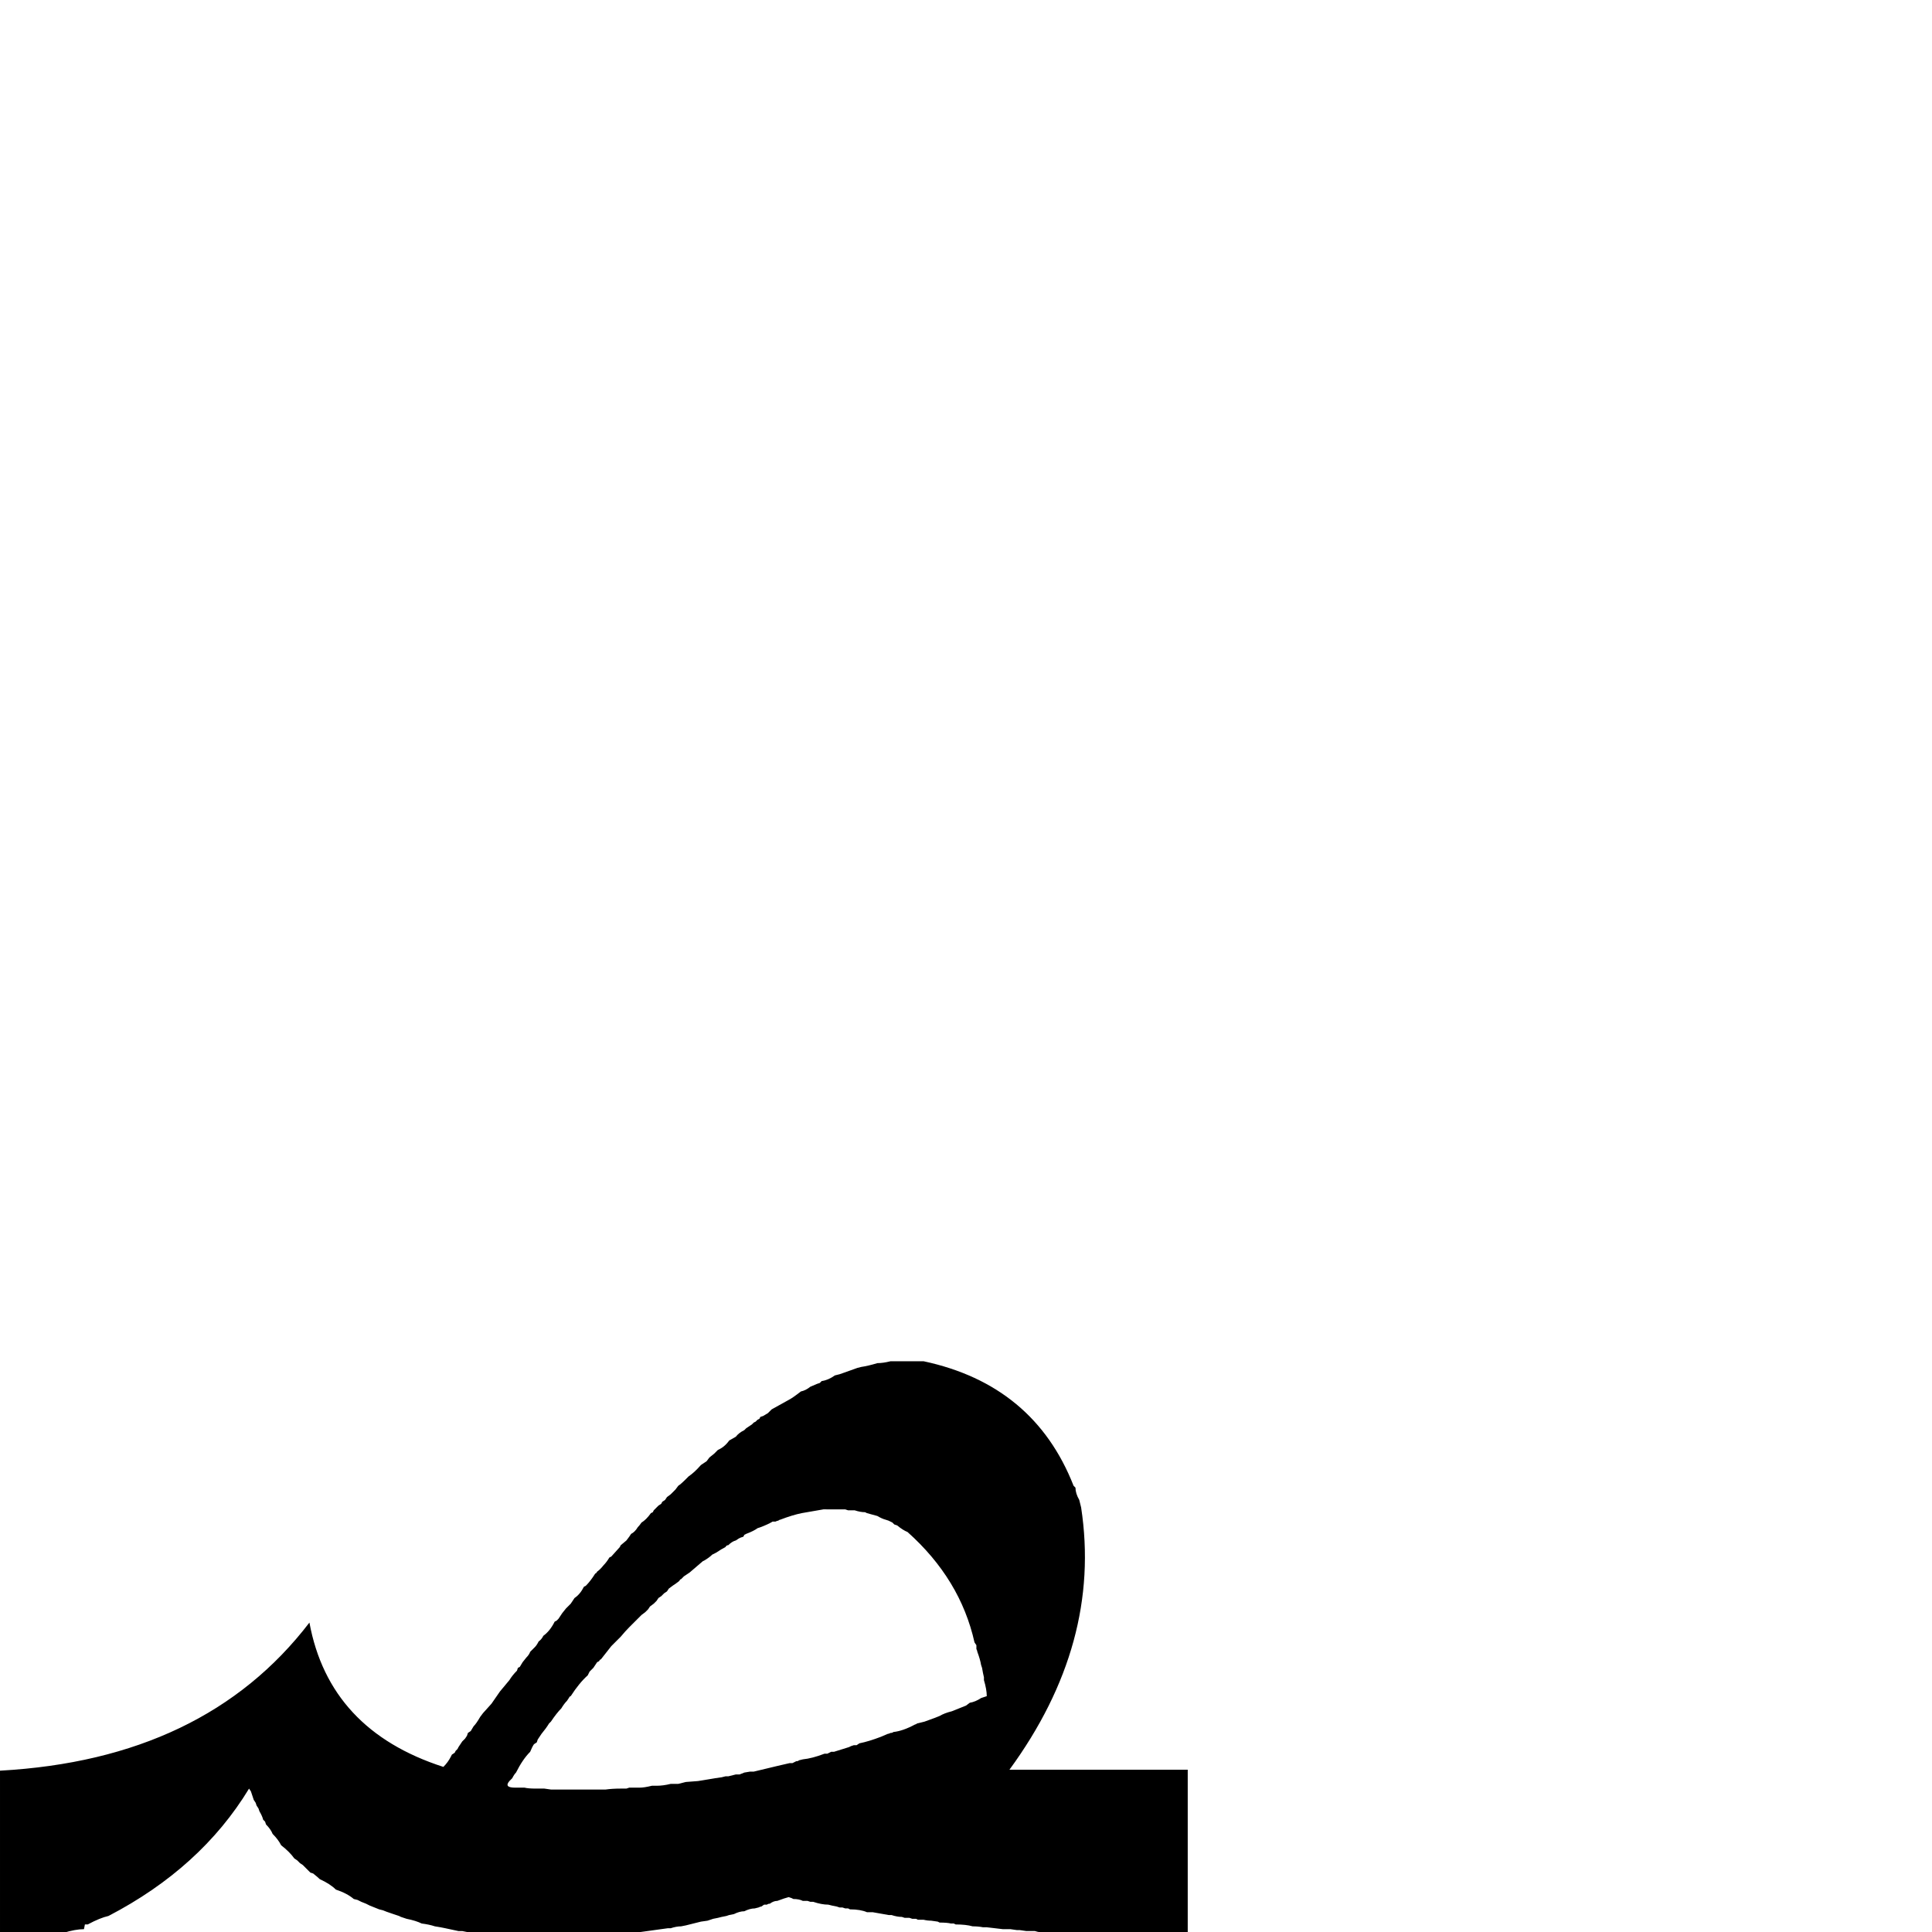 <?xml version="1.0" standalone="no"?>
<!DOCTYPE svg PUBLIC "-//W3C//DTD SVG 1.1//EN" "http://www.w3.org/Graphics/SVG/1.1/DTD/svg11.dtd" >
<svg viewBox="-50 -410 2048 2048">
  <g transform="matrix(1 0 0 -1 0 1638)">
   <path fill="currentColor"
d="M880 603q-10 -3 -17 -4l-4 -1l-14 -5q-5 -2 -10 -3q-7 -5 -14 -6l-2 -2l-3 -1l-7 -3q-5 -4 -10 -5q-9 -7 -13 -9l-18 -10l-4 -4l-5 -3l-3 -1l-1 -2l-2 -1l-2 -2l-2 -1l-2 -2l-6 -4l-2 -2q-6 -3 -9 -7l-7 -4q-5 -7 -12 -10l-4 -4l-5 -4l-3 -4l-6 -4q-7 -8 -13 -12l-4 -4
q-4 -4 -7 -6l-3 -4l-3 -3l-2 -2l-4 -3l-2 -3l-3 -2l-1 -2l-3 -2l-5 -5l-1 -2l-2 -1q-5 -7 -10 -10q-2 -3 -4 -5q-3 -5 -7 -7l-2 -3l-3 -4l-6 -5l-1 -2l-9 -10l-2 -1q-3 -5 -6 -8q-4 -5 -7 -7q-1 -2 -2 -2q-5 -8 -10 -13l-2 -1q-4 -8 -10 -12l-4 -6l-5 -5l-4 -5l-4 -6l-2 -2
l-2 -1q-5 -10 -12 -15q-2 -4 -5 -6q-2 -4 -4 -6l-5 -5q-1 -3 -4 -6l-4 -5l-3 -5l-2 -1l-1 -3q-5 -5 -8 -10l-10 -12l-9 -13l-9 -10l-3 -4q-4 -7 -7 -10l-3 -5l-3 -2l-1 -3l-2 -3l-3 -3l-2 -3l-2 -3l-1 -2l-2 -2l-1 -2l-3 -2l-1 -2q-3 -6 -8 -11q-121 39 -142 153
q-111 -145 -328 -157v-175l53 1l4 1q3 1 4 0q1 1 3 1h3q13 4 22 4l1 5h3q13 7 22 9q98 51 149 135l2 -3l1 -3l1 -3l1 -3l2 -3l1 -3l2 -3l1 -3q3 -5 4 -9l2 -2l1 -3q5 -5 7 -10q6 -6 9 -12q9 -7 14 -14l3 -2l3 -3l3 -2l8 -8l3 -1q5 -4 7 -6q11 -5 17 -11q12 -4 19 -10l4 -1
l4 -2l5 -2l4 -2l5 -2l5 -2l4 -1q2 -1 11 -4l3 -1l3 -1l2 -1l6 -2q10 -2 16 -5q8 -1 14 -3l6 -1l5 -1l14 -3h4l10 -2h4l5 -1l3 -1h3q11 0 18 -2h13q13 -2 22 -1h14h3h5h3h4h3h20h4l5 1h4h5h3l4 1h7q10 2 18 2l3 1h4l2 1l29 4h3q6 2 11 2l5 1l16 4l7 1l6 2l5 1l4 1l5 1l3 1
l5 1q6 3 11 3q6 3 11 3l4 1q2 1 3 1l3 2h3q1 1 3 1q4 3 8 3q8 3 12 4l3 -1l2 -1q6 0 10 -2h5l3 -1h3q9 -3 16 -3l4 -1l5 -1l3 -1h3l3 -1h3l2 -1q11 0 18 -3h3h3l17 -3h3q6 -2 11 -2l3 -1h5l3 -1h4l2 -1h3h3q4 -1 8 -1l7 -1l2 -1q8 0 12 -1h3l2 -1q11 0 18 -2q6 0 11 -1h4
l17 -2h8l7 -1h3l7 -1h6h3q6 -2 11 -1l7 -1h10l5 -1h17q9 -2 16 -1h4h4h5l4 -1h13h10h4h14h3h3h3h4h3h3h10l9 1v20v3v3v31v7v6v7v6v5v6v4v18v11v4v4v4v4v17v3v12h-7h-8h-3h-5h-3h-4h-3h-20h-4h-5h-13h-4h-17h-3h-12h-4h-4h-3h-18h-13h-4h-17h-3h-12q98 134 76 278l-2 8
q-4 7 -4 13l-2 2q-42 107 -159 132h-5h-3h-4h-3h-20q-8 -2 -14 -2zM826 448h3h3h3h3h8l3 -1h7q6 -2 11 -2l2 -1l11 -3q5 -3 9 -4l3 -1l4 -2l2 -2l3 -1q6 -5 11 -7q56 -50 71 -117l2 -3v-4q1 -2 1 -3q3 -8 4 -14l1 -3q1 -6 2 -10v-3q3 -10 3 -17l-6 -2q-6 -4 -12 -5l-4 -3
l-5 -2l-5 -2l-5 -2q-8 -2 -13 -5l-5 -2l-11 -4l-4 -1l-4 -1q-1 -1 -2 -1q-13 -7 -23 -8q-1 -1 -3 -1q-2 -1 -3 -1l-7 -3q-13 -5 -23 -7l-3 -2h-3l-3 -1l-2 -1l-16 -5h-3l-4 -2h-3q-13 -5 -23 -6l-4 -1q-1 -1 -3 -1l-4 -2h-3l-13 -3l-25 -6h-4l-6 -1l-5 -2h-4l-4 -1l-4 -1h-3
l-4 -1l-7 -1l-18 -3l-13 -1l-4 -1l-4 -1h-8q-8 -2 -15 -2h-5q-8 -2 -13 -2h-5h-3h-3l-3 -1h-3h-3q-9 0 -16 -1h-4h-4h-3h-20h-5h-14h-5h-3l-7 1h-6h-3q-8 0 -12 1h-10q-12 0 -6 7l3 3q2 4 4 6q7 14 15 22q2 5 4 8l3 2l1 3l2 3l2 3q5 6 8 11l2 2q6 9 11 14q3 5 6 8l2 3
q1 2 2 2q9 14 18 22l2 4l2 2l2 2l2 3l2 3l2 1q1 2 2 2l11 14l2 2l8 8q5 6 9 10l10 10l3 3l4 3l3 3l2 3l4 3l3 3l2 3l3 2l3 3l3 2l2 3l4 3l3 2l4 3q1 2 2 2l3 3l6 4l14 12l2 1q5 3 8 6l4 2q6 4 10 6q1 2 3 2q4 4 8 5l3 2l2 1l3 1l1 2l2 1q8 3 12 6l3 1q8 3 13 6h3q2 1 3 1
q1 1 2 1q13 5 23 7l23 4h3z" />
  </g>

</svg>
